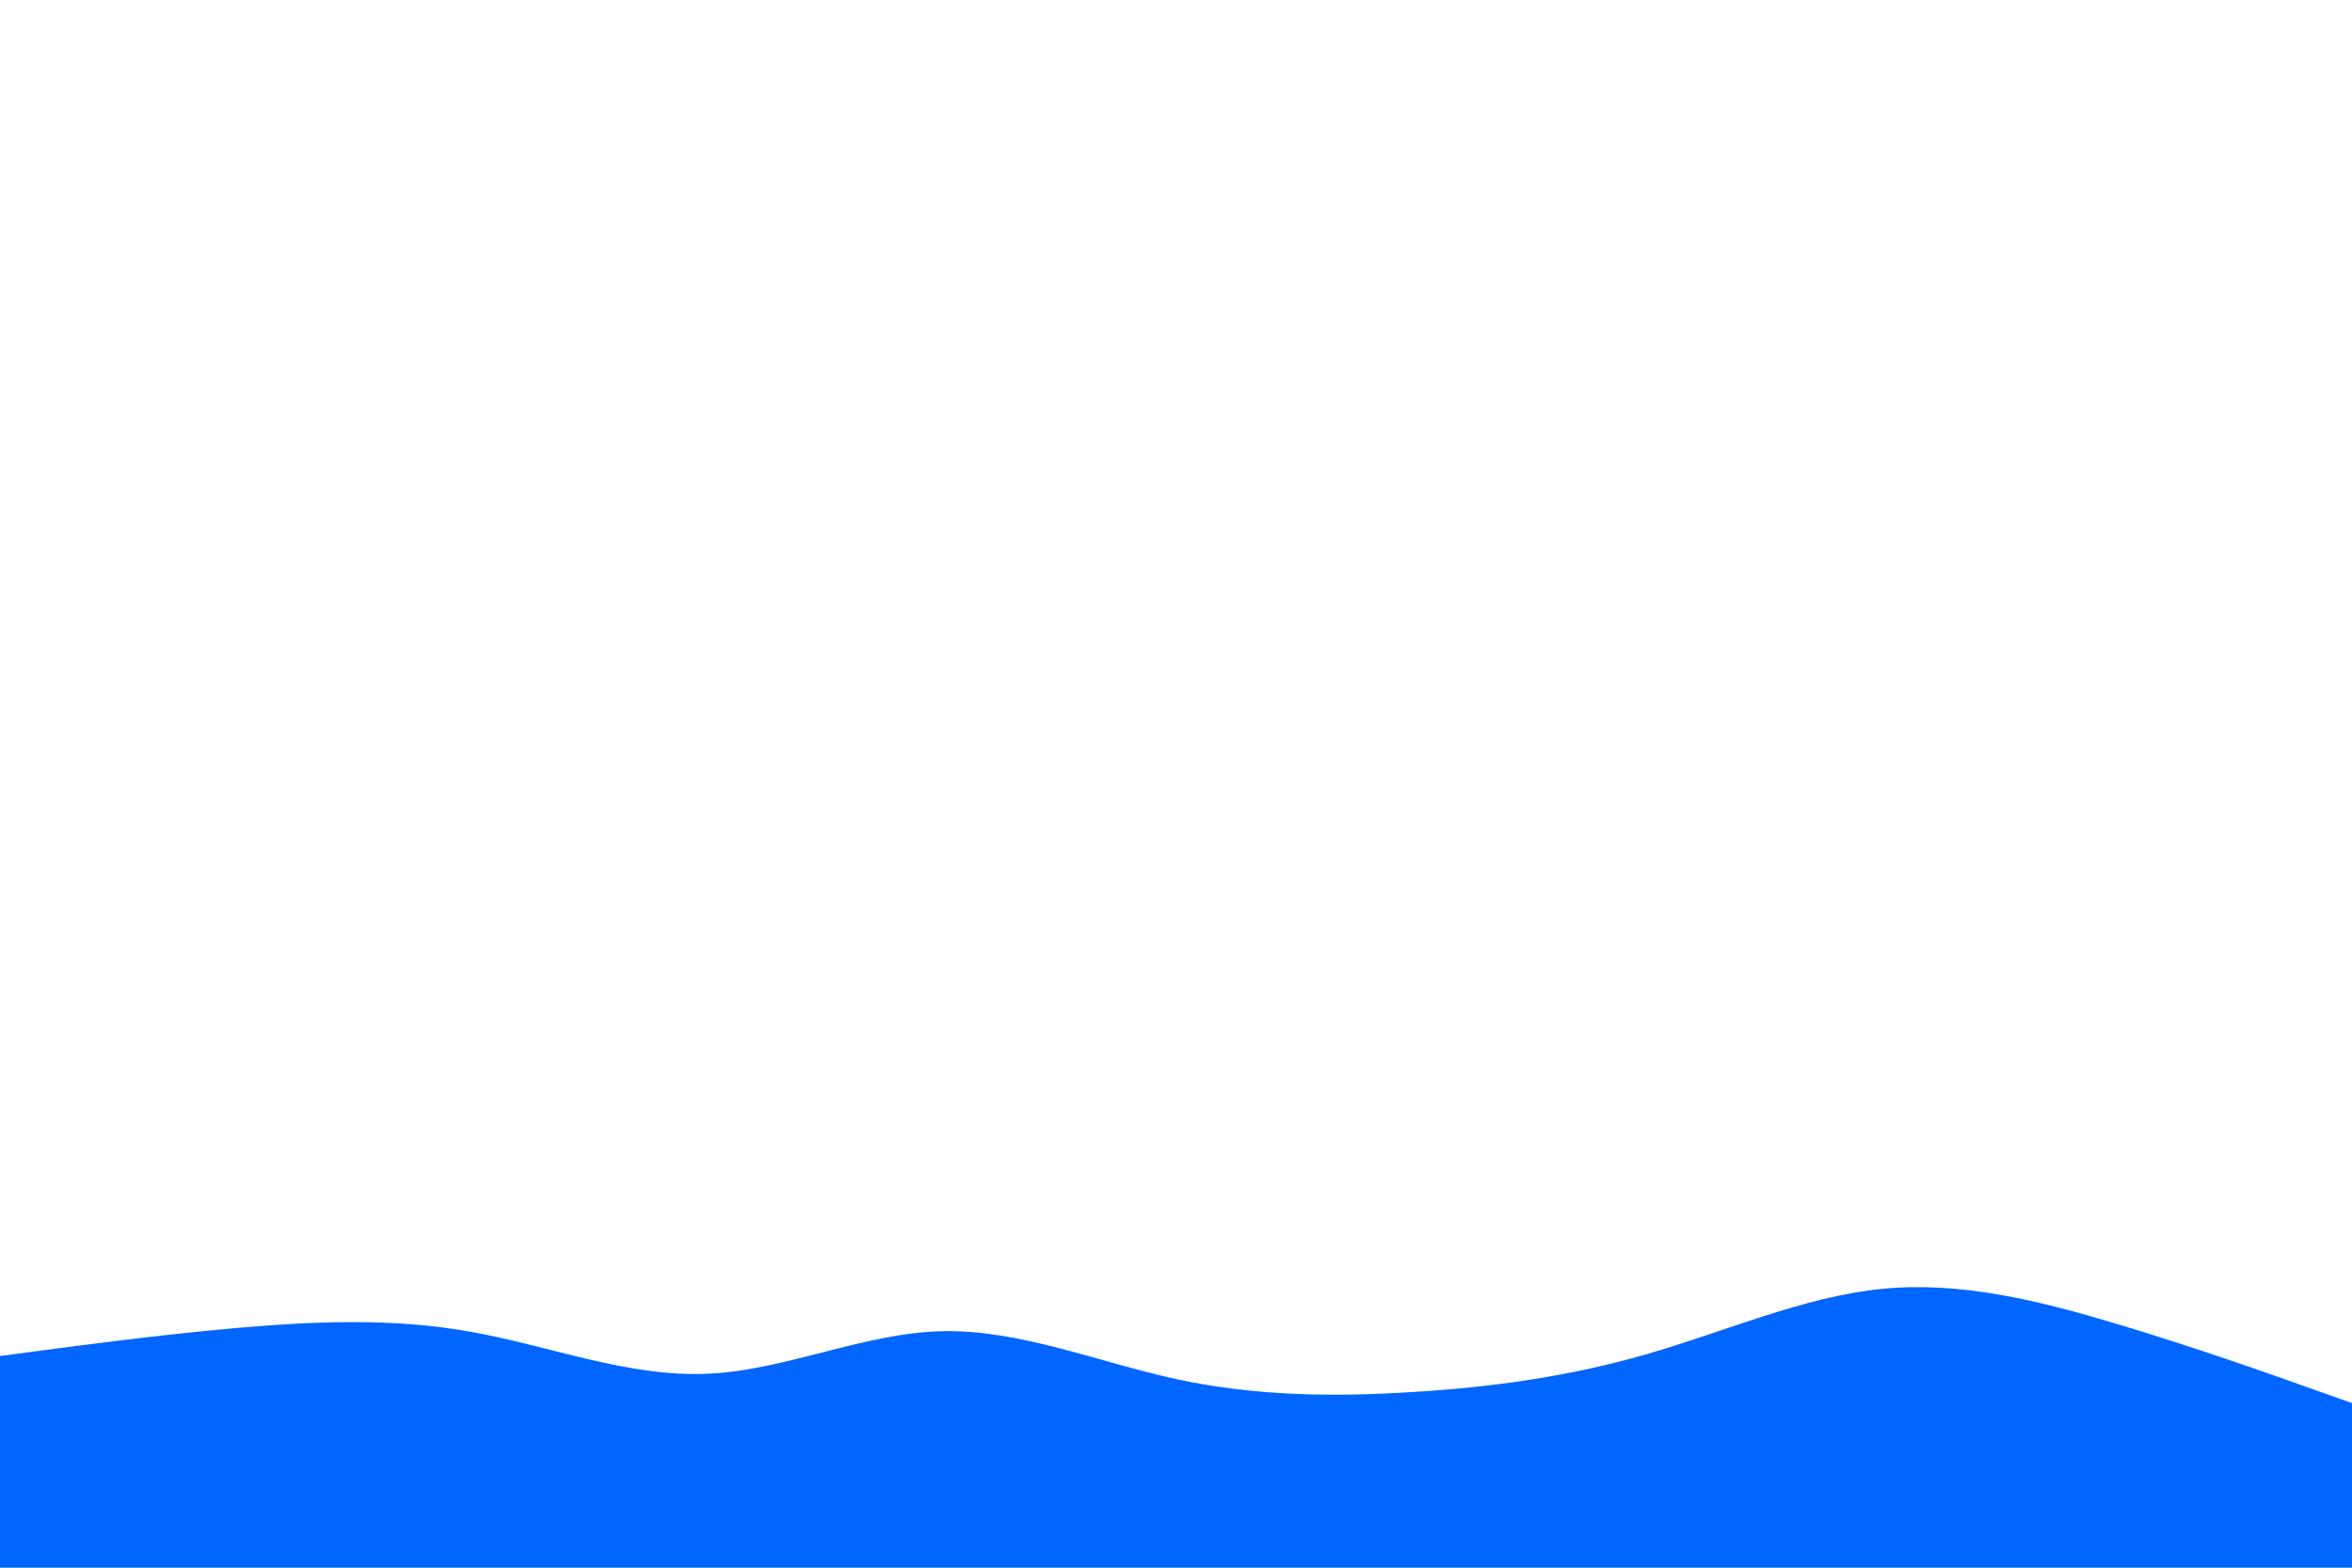 <svg id="visual" viewBox="0 0 900 600" width="900" height="600" xmlns="http://www.w3.org/2000/svg" xmlns:xlink="http://www.w3.org/1999/xlink" version="1.1"><path d="M0 519L15 517C30 515 60 511 90 508.3C120 505.7 150 504.3 180 509.7C210 515 240 527 270 525.8C300 524.7 330 510.3 360 509.5C390 508.7 420 521.3 450 527.8C480 534.3 510 534.7 540 532.8C570 531 600 527 630 518.3C660 509.7 690 496.3 720 493.3C750 490.3 780 497.7 810 506.7C840 515.7 870 526.3 885 531.7L900 537L900 601L885 601C870 601 840 601 810 601C780 601 750 601 720 601C690 601 660 601 630 601C600 601 570 601 540 601C510 601 480 601 450 601C420 601 390 601 360 601C330 601 300 601 270 601C240 601 210 601 180 601C150 601 120 601 90 601C60 601 30 601 15 601L0 601Z" fill="#0066FF" stroke-linecap="round" stroke-linejoin="miter"></path></svg>
